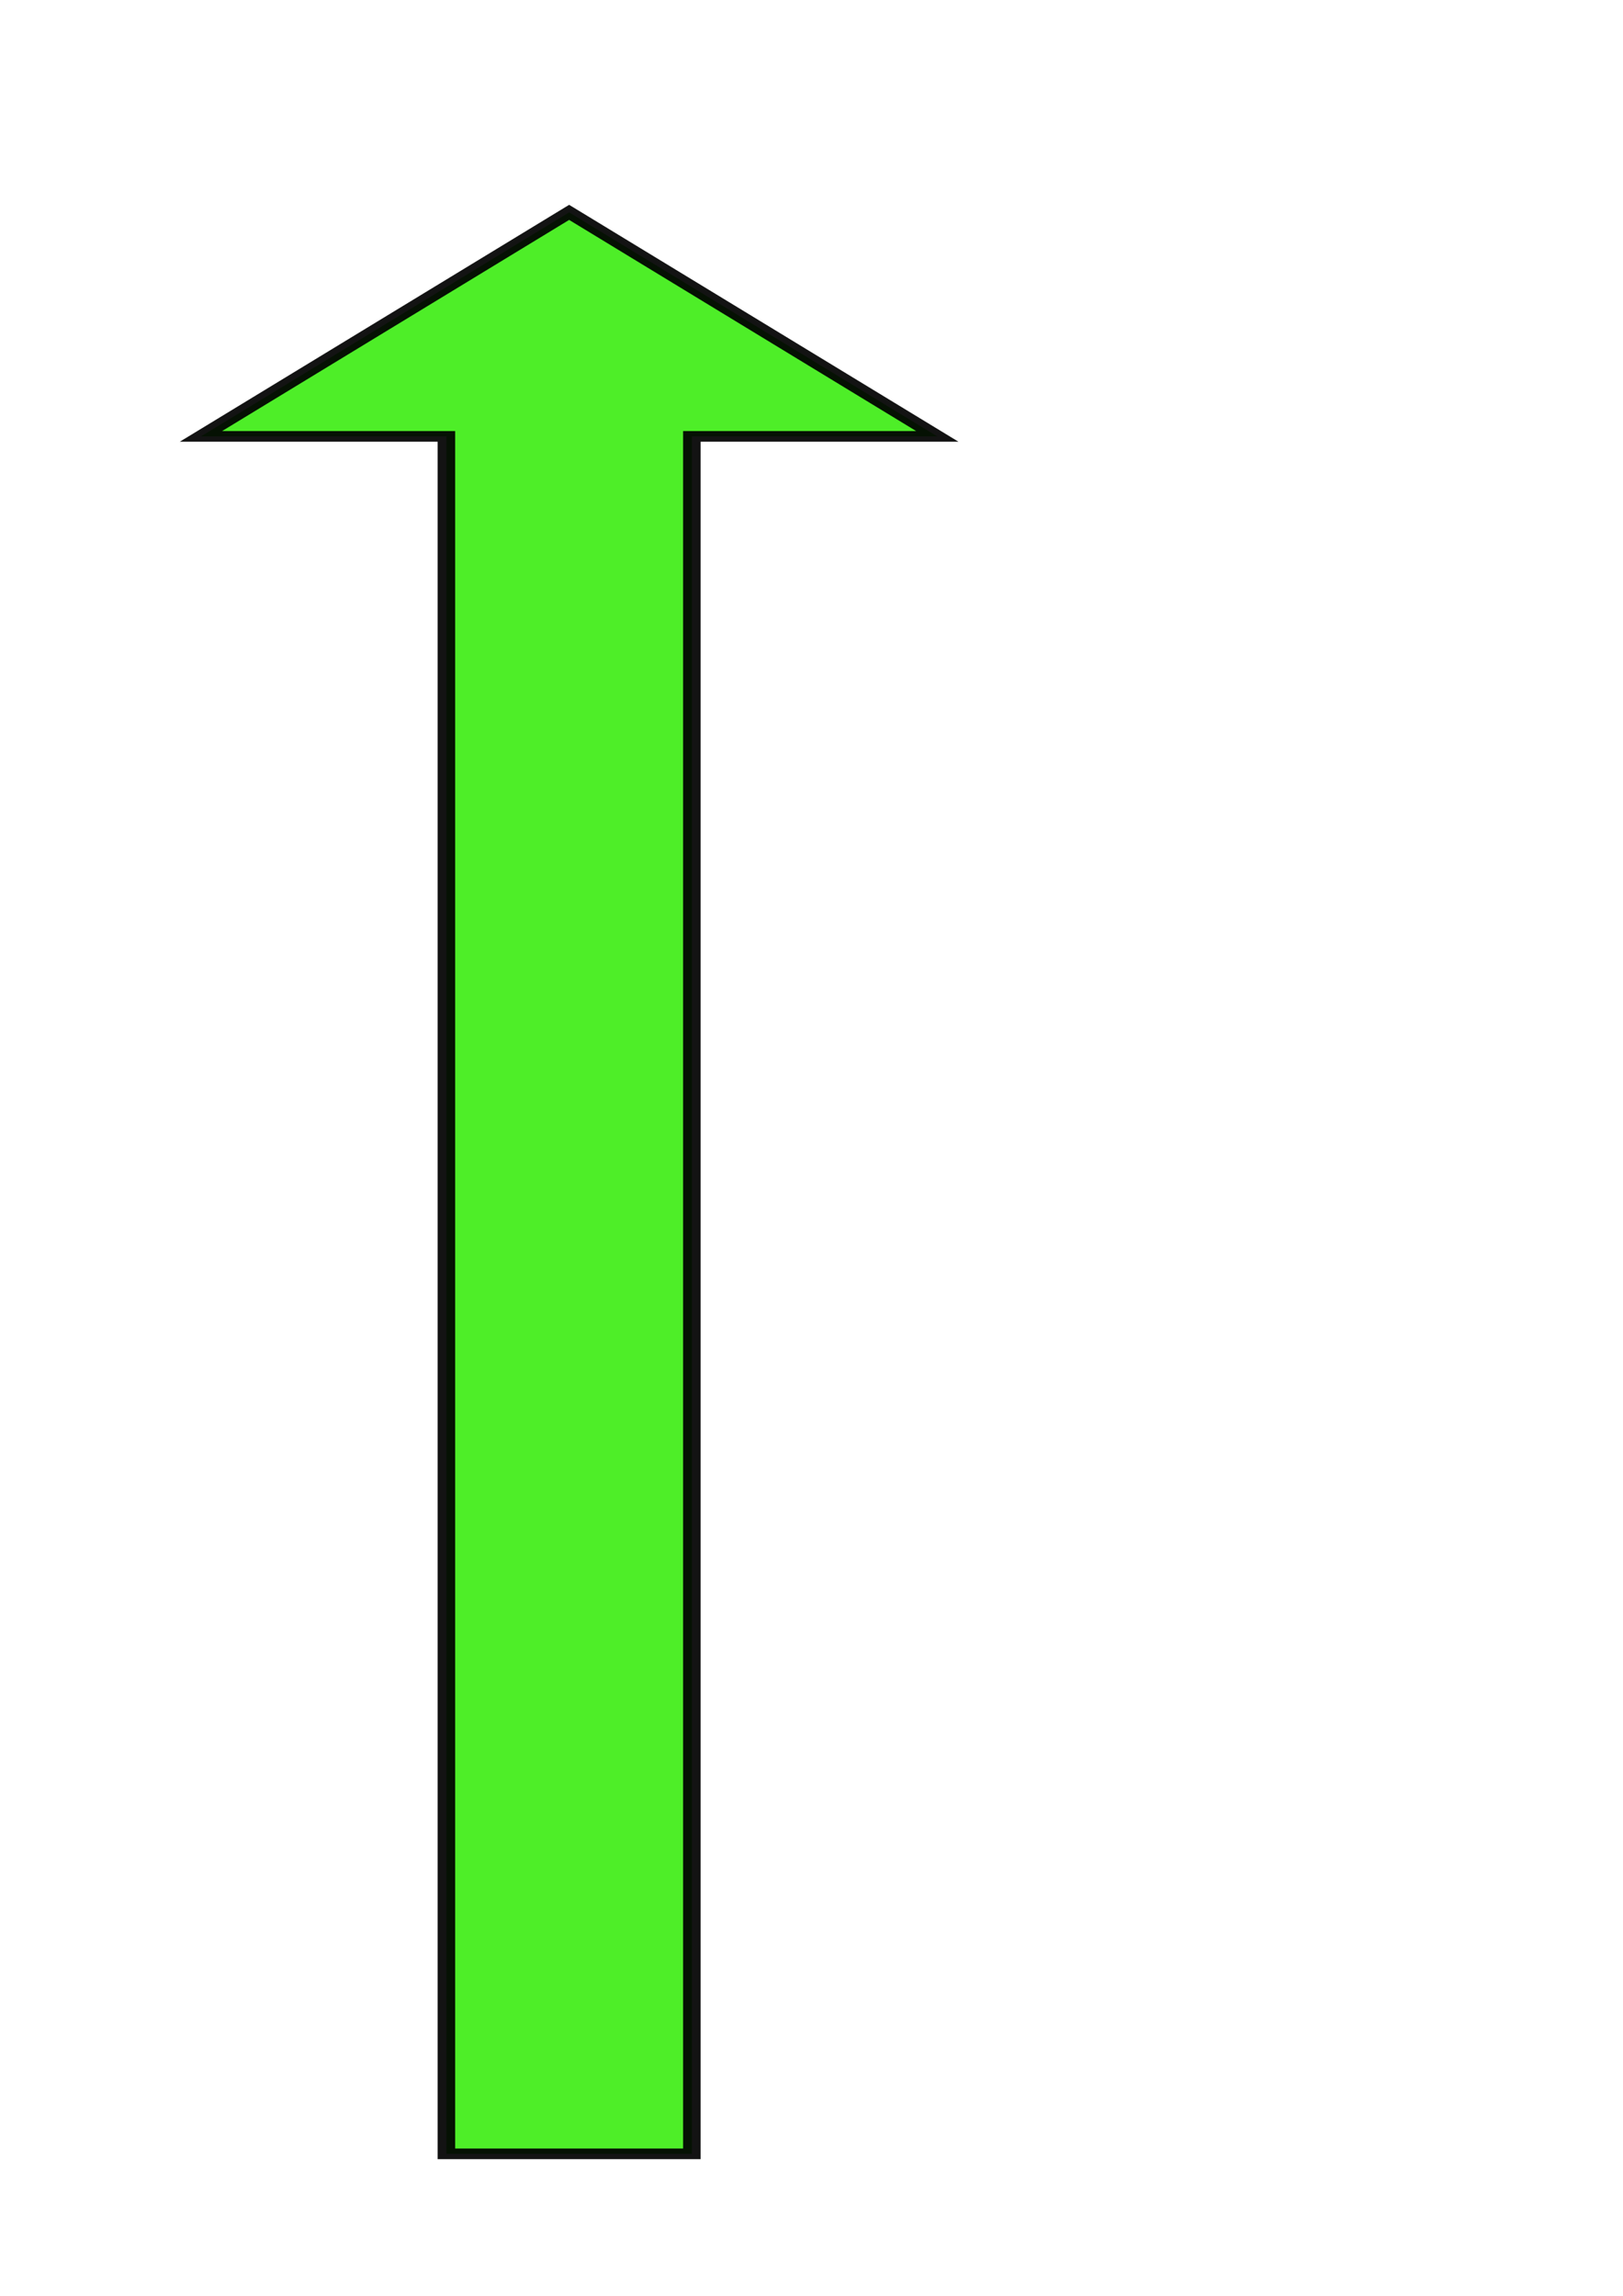 <?xml version="1.0" encoding="UTF-8" standalone="no"?>
<!-- Created with Inkscape (http://www.inkscape.org/) -->

<svg
   xmlns:dc="http://purl.org/dc/elements/1.1/"
   xmlns:cc="http://creativecommons.org/ns#"
   xmlns:rdf="http://www.w3.org/1999/02/22-rdf-syntax-ns#"
   xmlns:svg="http://www.w3.org/2000/svg"
   xmlns="http://www.w3.org/2000/svg"
   xmlns:sodipodi="http://sodipodi.sourceforge.net/DTD/sodipodi-0.dtd"
   xmlns:inkscape="http://www.inkscape.org/namespaces/inkscape"
   width="210mm"
   height="297mm"
   viewBox="0 0 210 297"
   version="1.1"
   id="svg8"
   inkscape:version="0.92.2 (5c3e80d, 2017-08-06)"
   sodipodi:docname="Класс вот это стрелка.svg">
  <defs
     id="defs2">
    <inkscape:perspective
       sodipodi:type="inkscape:persp3d"
       inkscape:vp_x="0 : 148.5 : 1"
       inkscape:vp_y="0 : 1000 : 0"
       inkscape:vp_z="210 : 148.5 : 1"
       inkscape:persp3d-origin="105 : 99 : 1"
       id="perspective3717" />
    <filter
       inkscape:menu-tooltip="Same as HSL Bumps but with transparent highlights"
       inkscape:menu="Bumps"
       inkscape:label="Drop Shadow"
       style="color-interpolation-filters:sRGB;"
       id="filter4667">
      <feGaussianBlur
         result="result0"
         in="SourceGraphic"
         stdDeviation="0.5"
         id="feGaussianBlur4653" />
      <feColorMatrix
         values="1 0 0 -1 0 1 0 1 -1 0 1 0 0 -1 0 -0.8 -1 0 4.4 -2.9 "
         in="result0"
         result="fbSourceGraphicAlpha"
         id="feColorMatrix4655" />
      <feGaussianBlur
         stdDeviation="0.7"
         in="fbSourceGraphicAlpha"
         result="result0"
         id="feGaussianBlur4657" />
      <feSpecularLighting
         in="result0"
         result="result1"
         lighting-color="rgb(255,255,255)"
         surfaceScale="-2"
         specularConstant="1.5"
         specularExponent="10"
         id="feSpecularLighting4661">
        <feDistantLight
           elevation="50"
           azimuth="235"
           id="feDistantLight4659" />
      </feSpecularLighting>
      <feComposite
         result="result4"
         operator="in"
         in="SourceGraphic"
         in2="result1"
         id="feComposite4663" />
      <feComposite
         operator="arithmetic"
         k2="1"
         k3="1"
         in2="result4"
         id="feComposite4665"
         result="fbSourceGraphic" />
      <feColorMatrix
         result="fbSourceGraphicAlpha"
         in="fbSourceGraphic"
         values="0 0 0 -1 0 0 0 0 -1 0 0 0 0 -1 0 0 0 0 1 0"
         id="feColorMatrix4676" />
      <feFlood
         id="feFlood4678"
         flood-opacity="0.498"
         flood-color="rgb(0,0,0)"
         result="flood"
         in="fbSourceGraphic" />
      <feComposite
         in2="fbSourceGraphic"
         id="feComposite4680"
         in="flood"
         operator="in"
         result="composite1" />
      <feGaussianBlur
         id="feGaussianBlur4682"
         in="composite1"
         stdDeviation="3"
         result="blur" />
      <feOffset
         id="feOffset4684"
         dx="6"
         dy="6"
         result="offset" />
      <feComposite
         in2="offset"
         id="feComposite4686"
         in="fbSourceGraphic"
         operator="over"
         result="composite2" />
    </filter>
  </defs>
  <sodipodi:namedview
     id="base"
     pagecolor="#ffffff"
     bordercolor="#666666"
     borderopacity="1.0"
     inkscape:pageopacity="0.0"
     inkscape:pageshadow="2"
     inkscape:zoom="0.35"
     inkscape:cx="-64.285714"
     inkscape:cy="777.29997"
     inkscape:document-units="mm"
     inkscape:current-layer="layer1"
     showgrid="true"
     inkscape:window-width="1366"
     inkscape:window-height="706"
     inkscape:window-x="-8"
     inkscape:window-y="-8"
     inkscape:window-maximized="1">
    <inkscape:grid
       type="xygrid"
       id="grid4596" />
  </sodipodi:namedview>
  <g
     inkscape:label="Layer 1"
     inkscape:groupmode="layer"
     id="layer1">
    <path
       style="fill:#40ec17;fill-opacity:0.925;fill-rule:nonzero;stroke:#000000;stroke-width:2.857;stroke-miterlimit:4;stroke-dasharray:none;stroke-opacity:0.925;filter:url(#filter4667)"
       d="m 340,122.52 -60,60 h 40 v 460 h 40 v -460 h 40 z"
       transform="matrix(0.794,0,0,0.483,-201.083,-34.601)"
       id="rect4641"
       inkscape:connector-curvature="0"
       sodipodi:nodetypes="cccccccc" />
  </g>
</svg>
